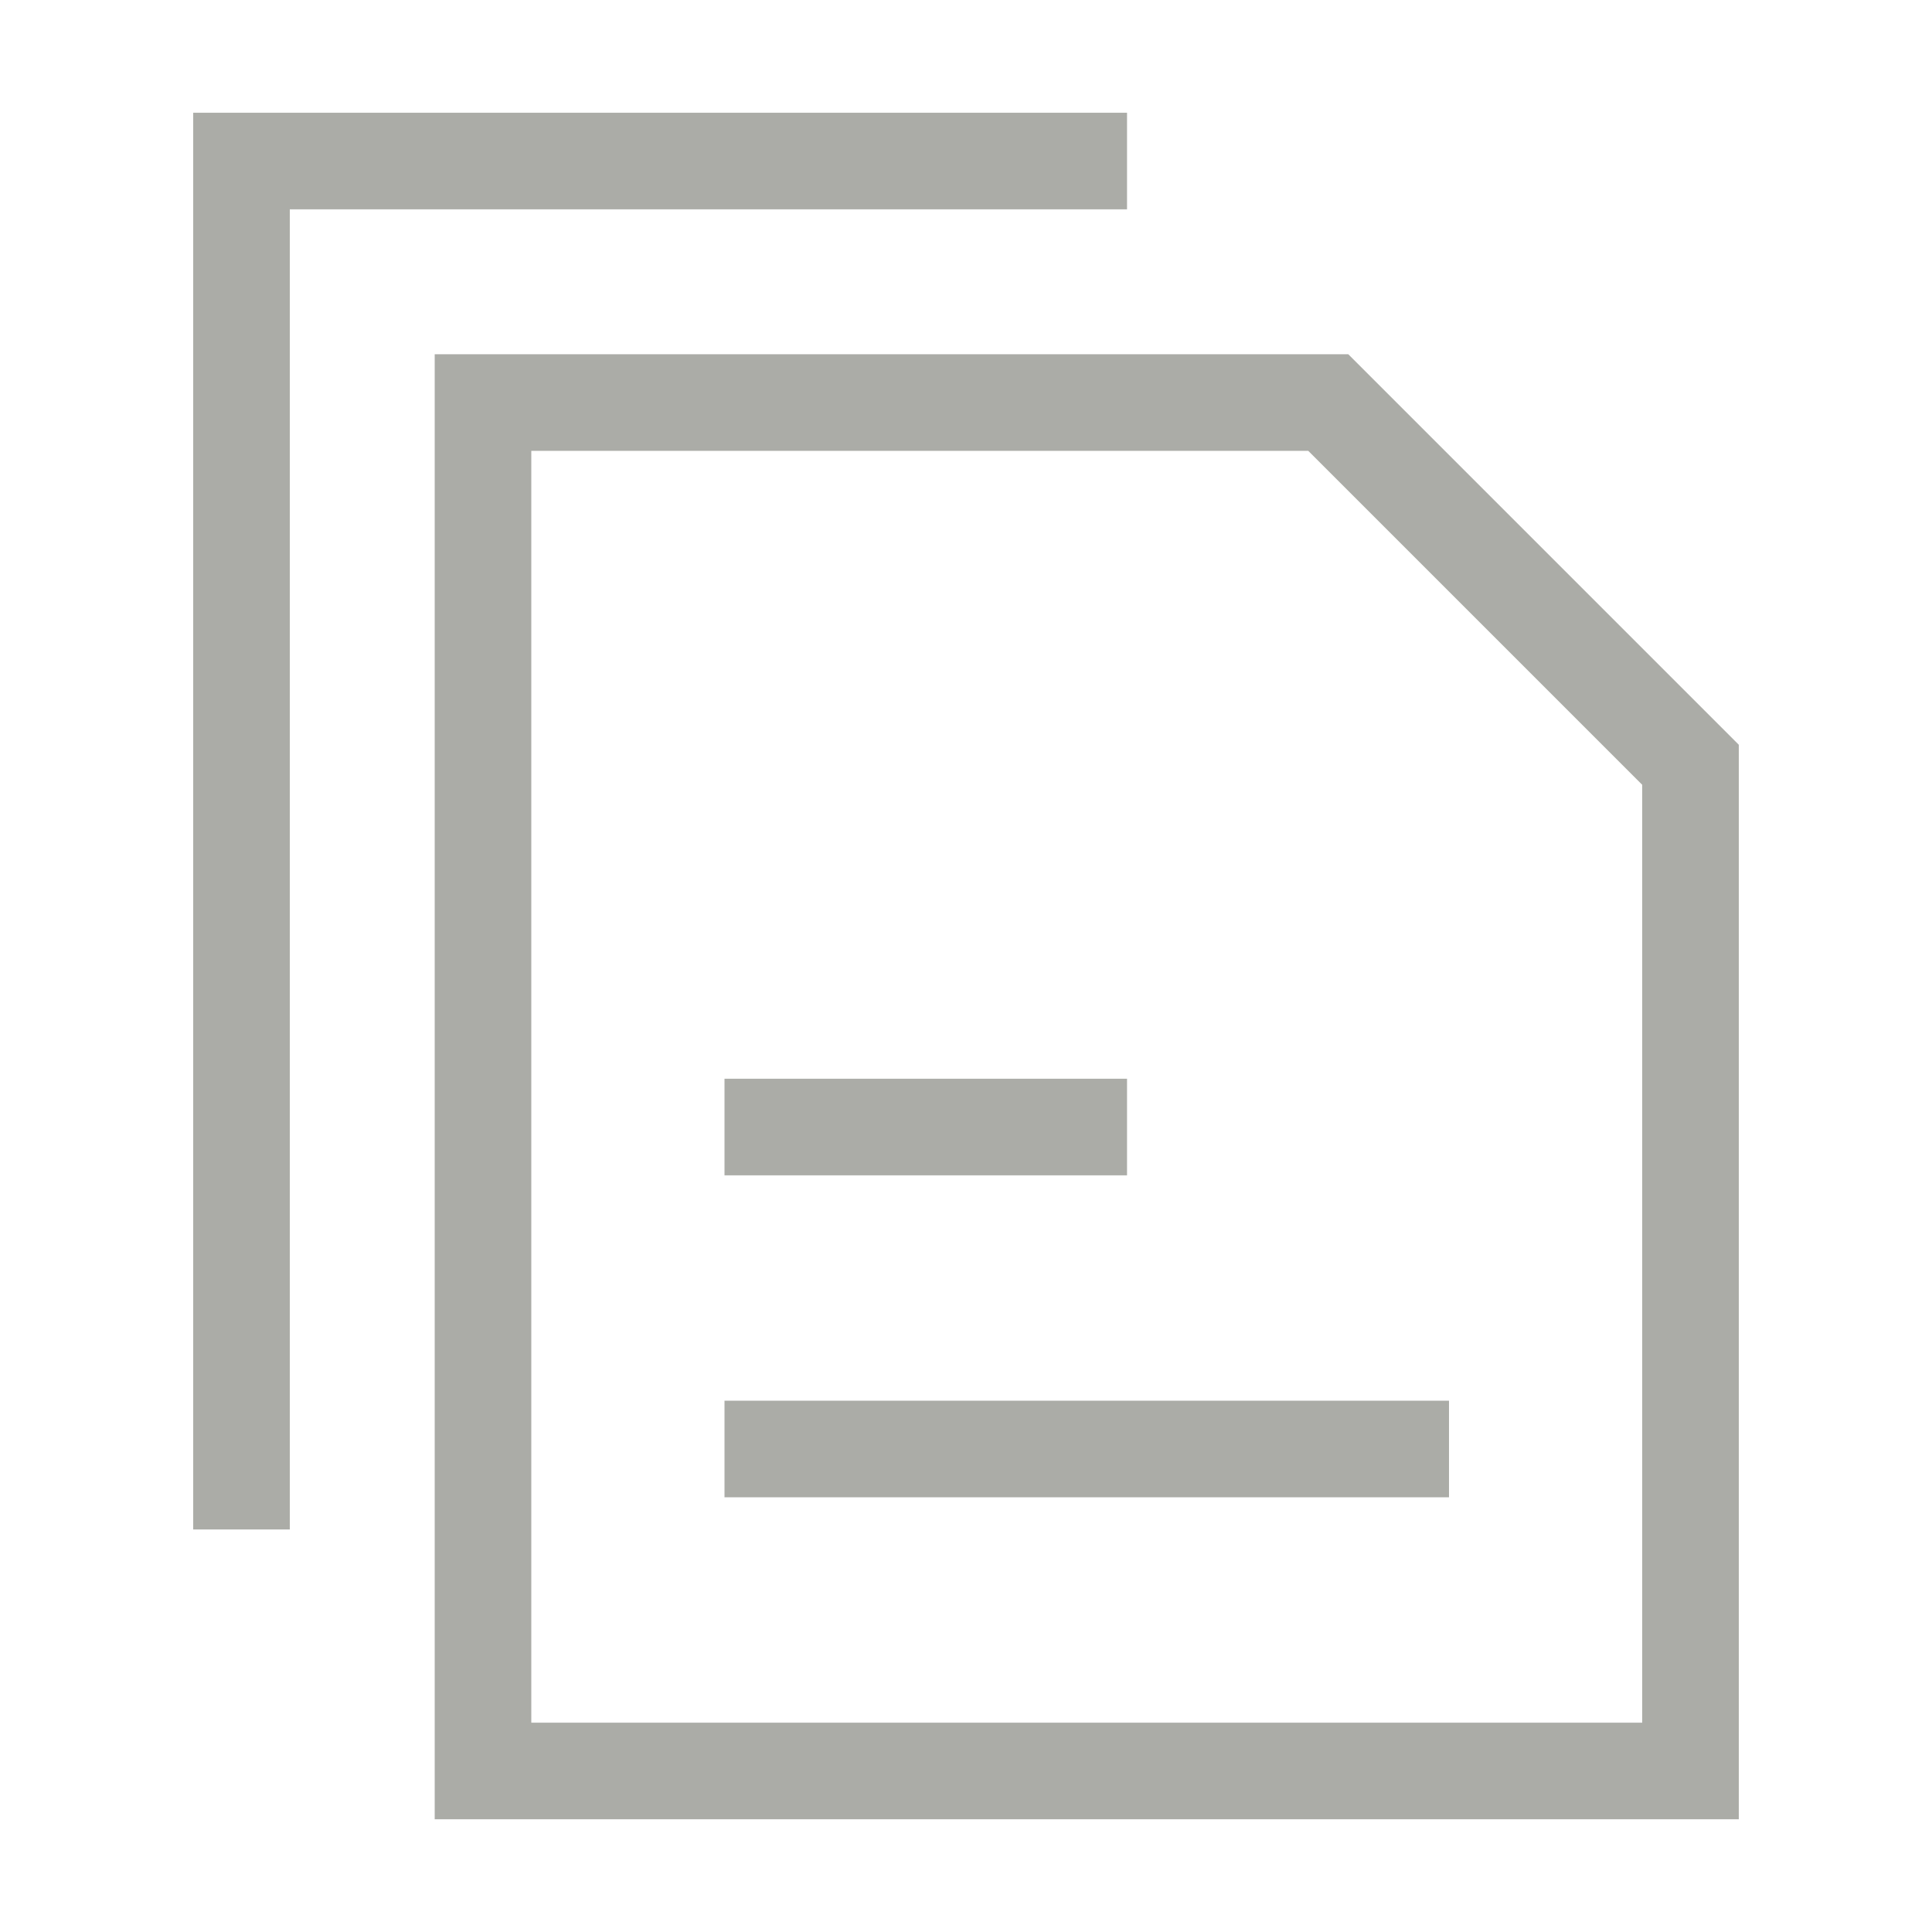 <svg width="20" height="20" viewBox="0 0 20 20" fill="none" xmlns="http://www.w3.org/2000/svg">
<path d="M13.75 4.167H5V18.333H17.5V7.917L13.75 4.167Z" stroke="#ABACA7" strokeWidth="1.5"/>
<path d="M2.5 15.833V1.667H11.667" stroke="#ABACA7" strokeWidth="1.5" strokeLinecap="square"/>
<path d="M7.5 11.667H11.667M7.5 15H15" stroke="#ABACA7" strokeWidth="1.5"/>
</svg>
